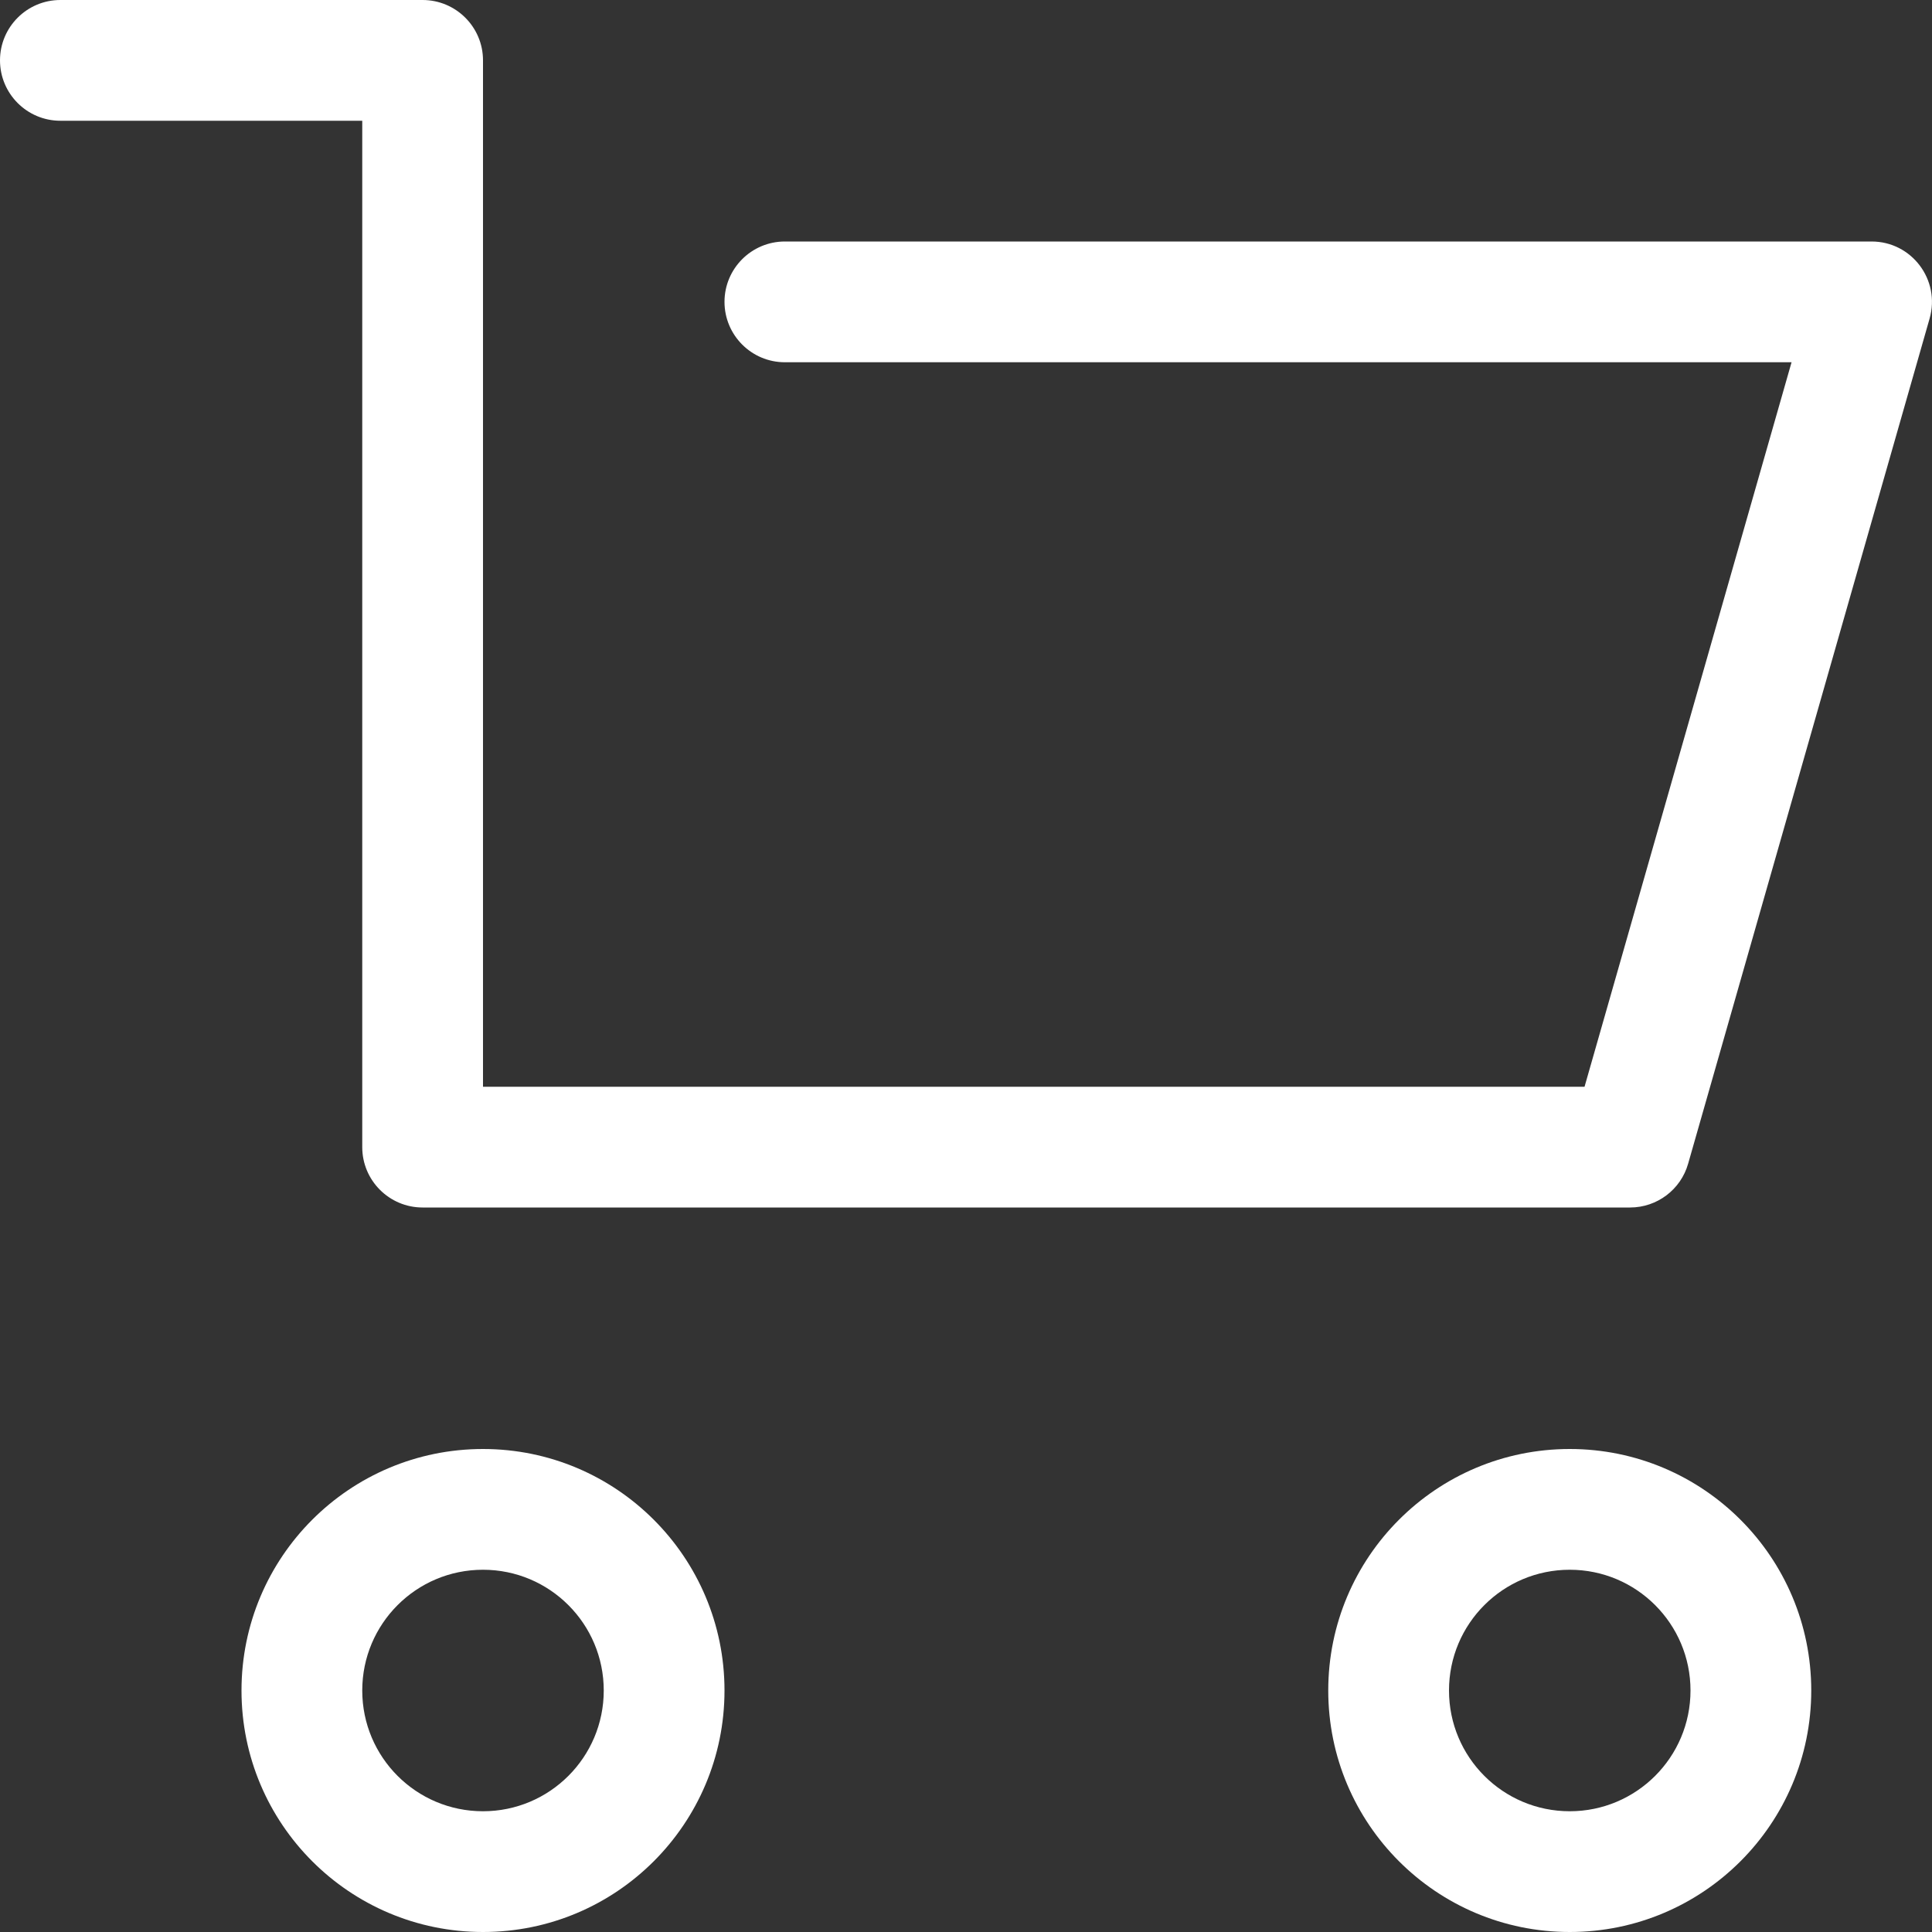 <svg width="26" height="26" viewBox="0 0 26 26" fill="none" xmlns="http://www.w3.org/2000/svg">
<rect x="0" y="0" width="26" height="26" fill="#333333" stroke="none"/>
<path fill-rule="evenodd" clip-rule="evenodd" d="M4.875 1.625V15.438C4.875 15.886 5.239 16.25 5.687 16.25H21.937C22.3 16.25 22.619 16.009 22.718 15.661L25.968 4.286C26.116 3.767 25.727 3.25 25.187 3.25H10.562C10.114 3.25 9.75 3.614 9.75 4.062C9.75 4.511 10.114 4.875 10.562 4.875H24.11L21.324 14.625H6.5V0.812C6.5 0.364 6.136 0 5.687 0H0.812C0.364 0 0 0.364 0 0.812C0 1.261 0.364 1.625 0.812 1.625H4.875ZM9.75 22.75C9.75 24.545 8.295 26 6.5 26C4.705 26 3.25 24.545 3.25 22.75C3.25 20.955 4.705 19.5 6.5 19.5C8.295 19.5 9.75 20.955 9.75 22.75ZM4.875 22.75C4.875 23.648 5.602 24.375 6.5 24.375C7.397 24.375 8.125 23.648 8.125 22.75C8.125 21.852 7.397 21.125 6.5 21.125C5.602 21.125 4.875 21.852 4.875 22.75ZM21.125 26C22.919 26 24.375 24.545 24.375 22.75C24.375 20.955 22.919 19.5 21.125 19.5C19.33 19.5 17.875 20.955 17.875 22.75C17.875 24.545 19.33 26 21.125 26ZM21.125 24.375C20.227 24.375 19.5 23.648 19.5 22.75C19.5 21.852 20.227 21.125 21.125 21.125C22.022 21.125 22.75 21.852 22.75 22.75C22.75 23.648 22.022 24.375 21.125 24.375Z" fill="white"/>
</svg>
